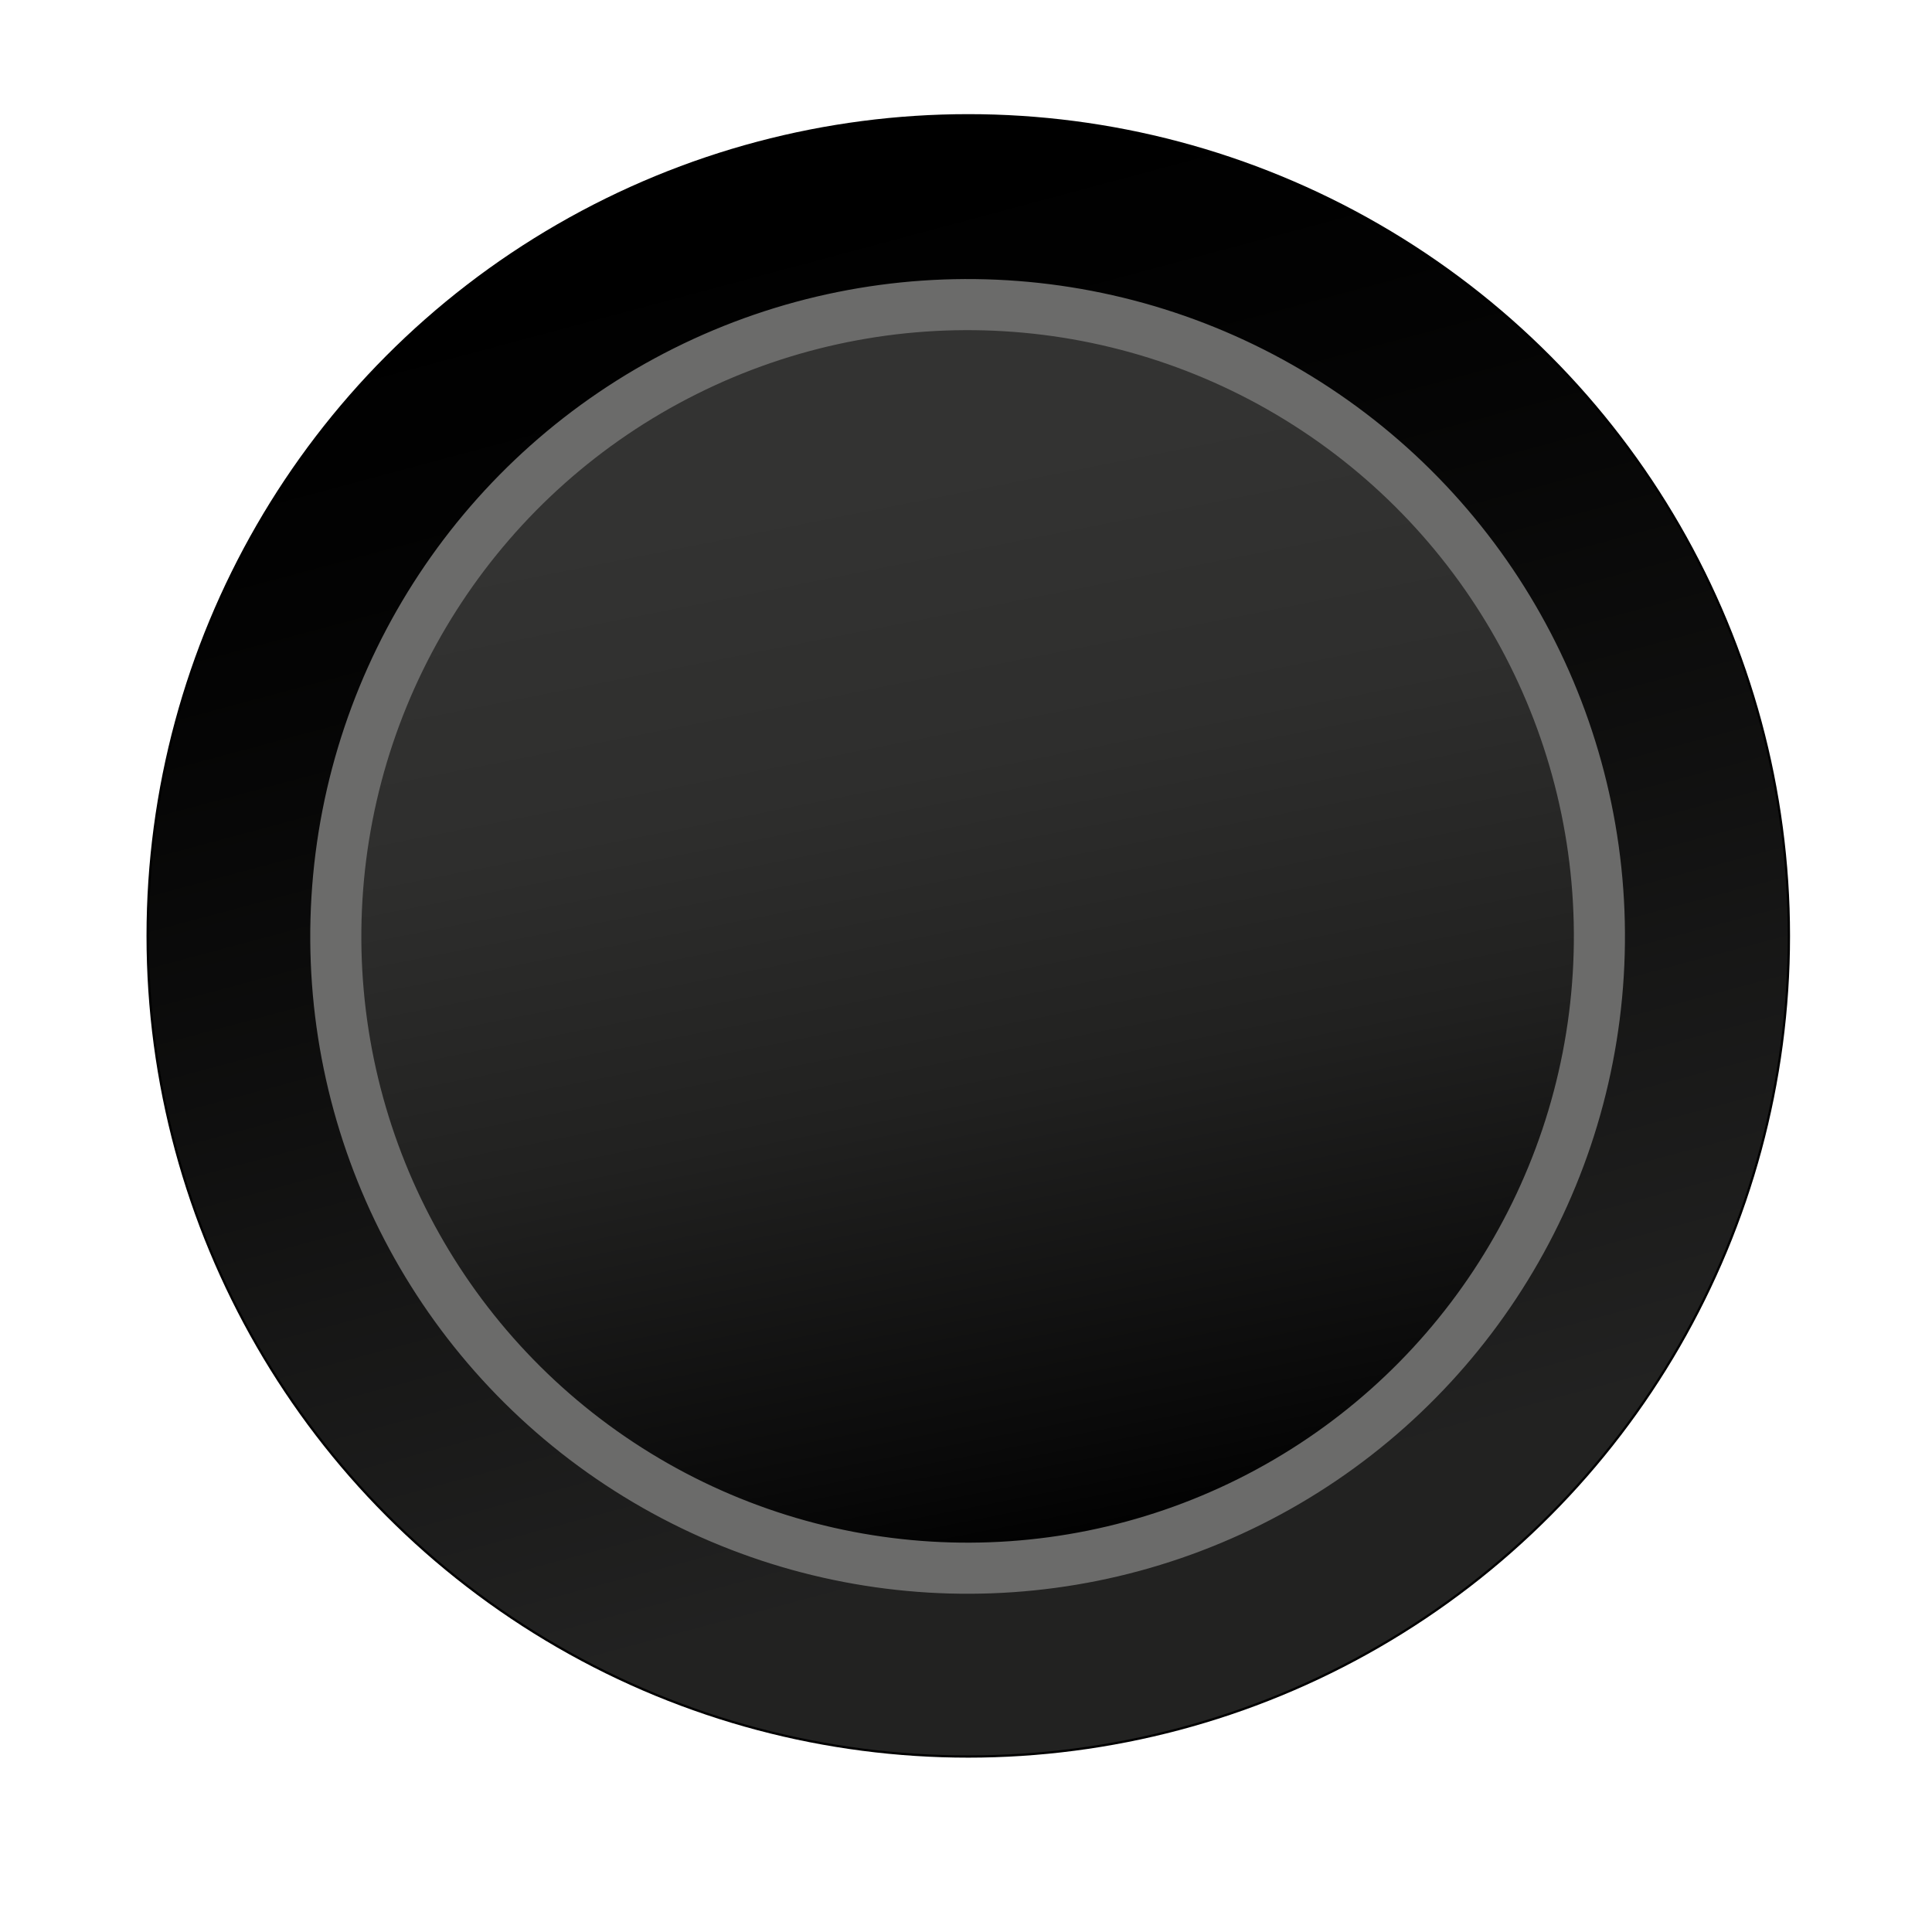 <?xml version="1.0" encoding="utf-8"?>
<!-- Generator: Adobe Illustrator 21.1.0, SVG Export Plug-In . SVG Version: 6.00 Build 0)  -->
<svg version="1.1" id="Ebene_1" xmlns="http://www.w3.org/2000/svg" xmlns:xlink="http://www.w3.org/1999/xlink" x="0px" y="0px"
	 viewBox="0 0 340.2 340.2" style="enable-background:new 0 0 340.2 340.2;" xml:space="preserve">
<style type="text/css">
	.st0{opacity:0.66;fill:url(#SVGID_1_);}
	.st1{fill:#0D0D0D;}
	.st2{fill:url(#SVGID_2_);}
	.st3{opacity:0.66;fill:url(#SVGID_3_);}
	.st4{fill:url(#SVGID_4_);stroke:#000000;stroke-width:8;stroke-miterlimit:10;}
	.st5{opacity:0.66;fill:url(#SVGID_5_);}
	.st6{fill:url(#SVGID_6_);stroke:#000000;stroke-width:8;stroke-miterlimit:10;}
	.st7{fill:none;stroke:url(#SVGID_7_);stroke-width:9;stroke-miterlimit:10;}
	.st8{fill:none;stroke:url(#SVGID_8_);stroke-miterlimit:10;}
	.st9{opacity:0.66;fill:url(#SVGID_9_);}
	.st10{fill:url(#SVGID_10_);stroke:#000000;stroke-width:8;stroke-miterlimit:10;}
	.st11{fill:none;stroke:url(#SVGID_11_);stroke-miterlimit:10;}
	.st12{fill:none;stroke:url(#SVGID_12_);stroke-miterlimit:10;}
	.st13{fill:none;stroke:#6B6B6A;stroke-width:9;stroke-miterlimit:10;}
</style>
<circle cx="170.5" cy="164.8" r="144.7"/>
<linearGradient id="SVGID_1_" gradientUnits="userSpaceOnUse" x1="405.32" y1="-423.761" x2="693.997" y2="-423.761" gradientTransform="matrix(-0.259 -0.966 0.966 -0.259 722.097 586.092)">
	<stop  offset="0.132" style="stop-color:#333332"/>
	<stop  offset="0.372" style="stop-color:#2F2F2E;stop-opacity:0.724"/>
	<stop  offset="0.619" style="stop-color:#232322;stop-opacity:0.439"/>
	<stop  offset="0.869" style="stop-color:#0E0E0E;stop-opacity:0.152"/>
	<stop  offset="1" style="stop-color:#000000;stop-opacity:0"/>
</linearGradient>
<circle class="st0" cx="170.5" cy="164.8" r="144.3"/>
<circle class="st1" cx="170.5" cy="164.8" r="111.3"/>
<linearGradient id="SVGID_2_" gradientUnits="userSpaceOnUse" x1="825.235" y1="243.935" x2="1047.737" y2="243.935" gradientTransform="matrix(0.194 0.981 -0.981 0.194 227.735 -801.201)">
	<stop  offset="0.132" style="stop-color:#333332"/>
	<stop  offset="0.363" style="stop-color:#2E2E2D"/>
	<stop  offset="0.625" style="stop-color:#212120"/>
	<stop  offset="0.899" style="stop-color:#0A0A0A"/>
	<stop  offset="1" style="stop-color:#000000"/>
</linearGradient>
<circle style="fill:url(#SVGID_2_);stroke:#000000;stroke-width:8;stroke-miterlimit:10;" cx="170.5" cy="164.8" r="111.3"/>
<linearGradient id="SVGID_3_" gradientUnits="userSpaceOnUse" x1="55.9" y1="164.84" x2="285.127" y2="164.84">
	<stop  offset="1.194545e-02" style="stop-color:#555454"/>
	<stop  offset="0.272" style="stop-color:#5C5B5B"/>
	<stop  offset="0.66" style="stop-color:#707070"/>
	<stop  offset="1" style="stop-color:#878787"/>
</linearGradient>
<circle style="fill:none;stroke:url(#SVGID_3_);stroke-miterlimit:10;" cx="170.5" cy="164.8" r="114.1"/>
<ellipse transform="matrix(0.551 -0.834 0.834 0.551 -61.006 216.281)" class="st13" cx="170.5" cy="164.8" rx="111.3" ry="111.3"/>
</svg>
